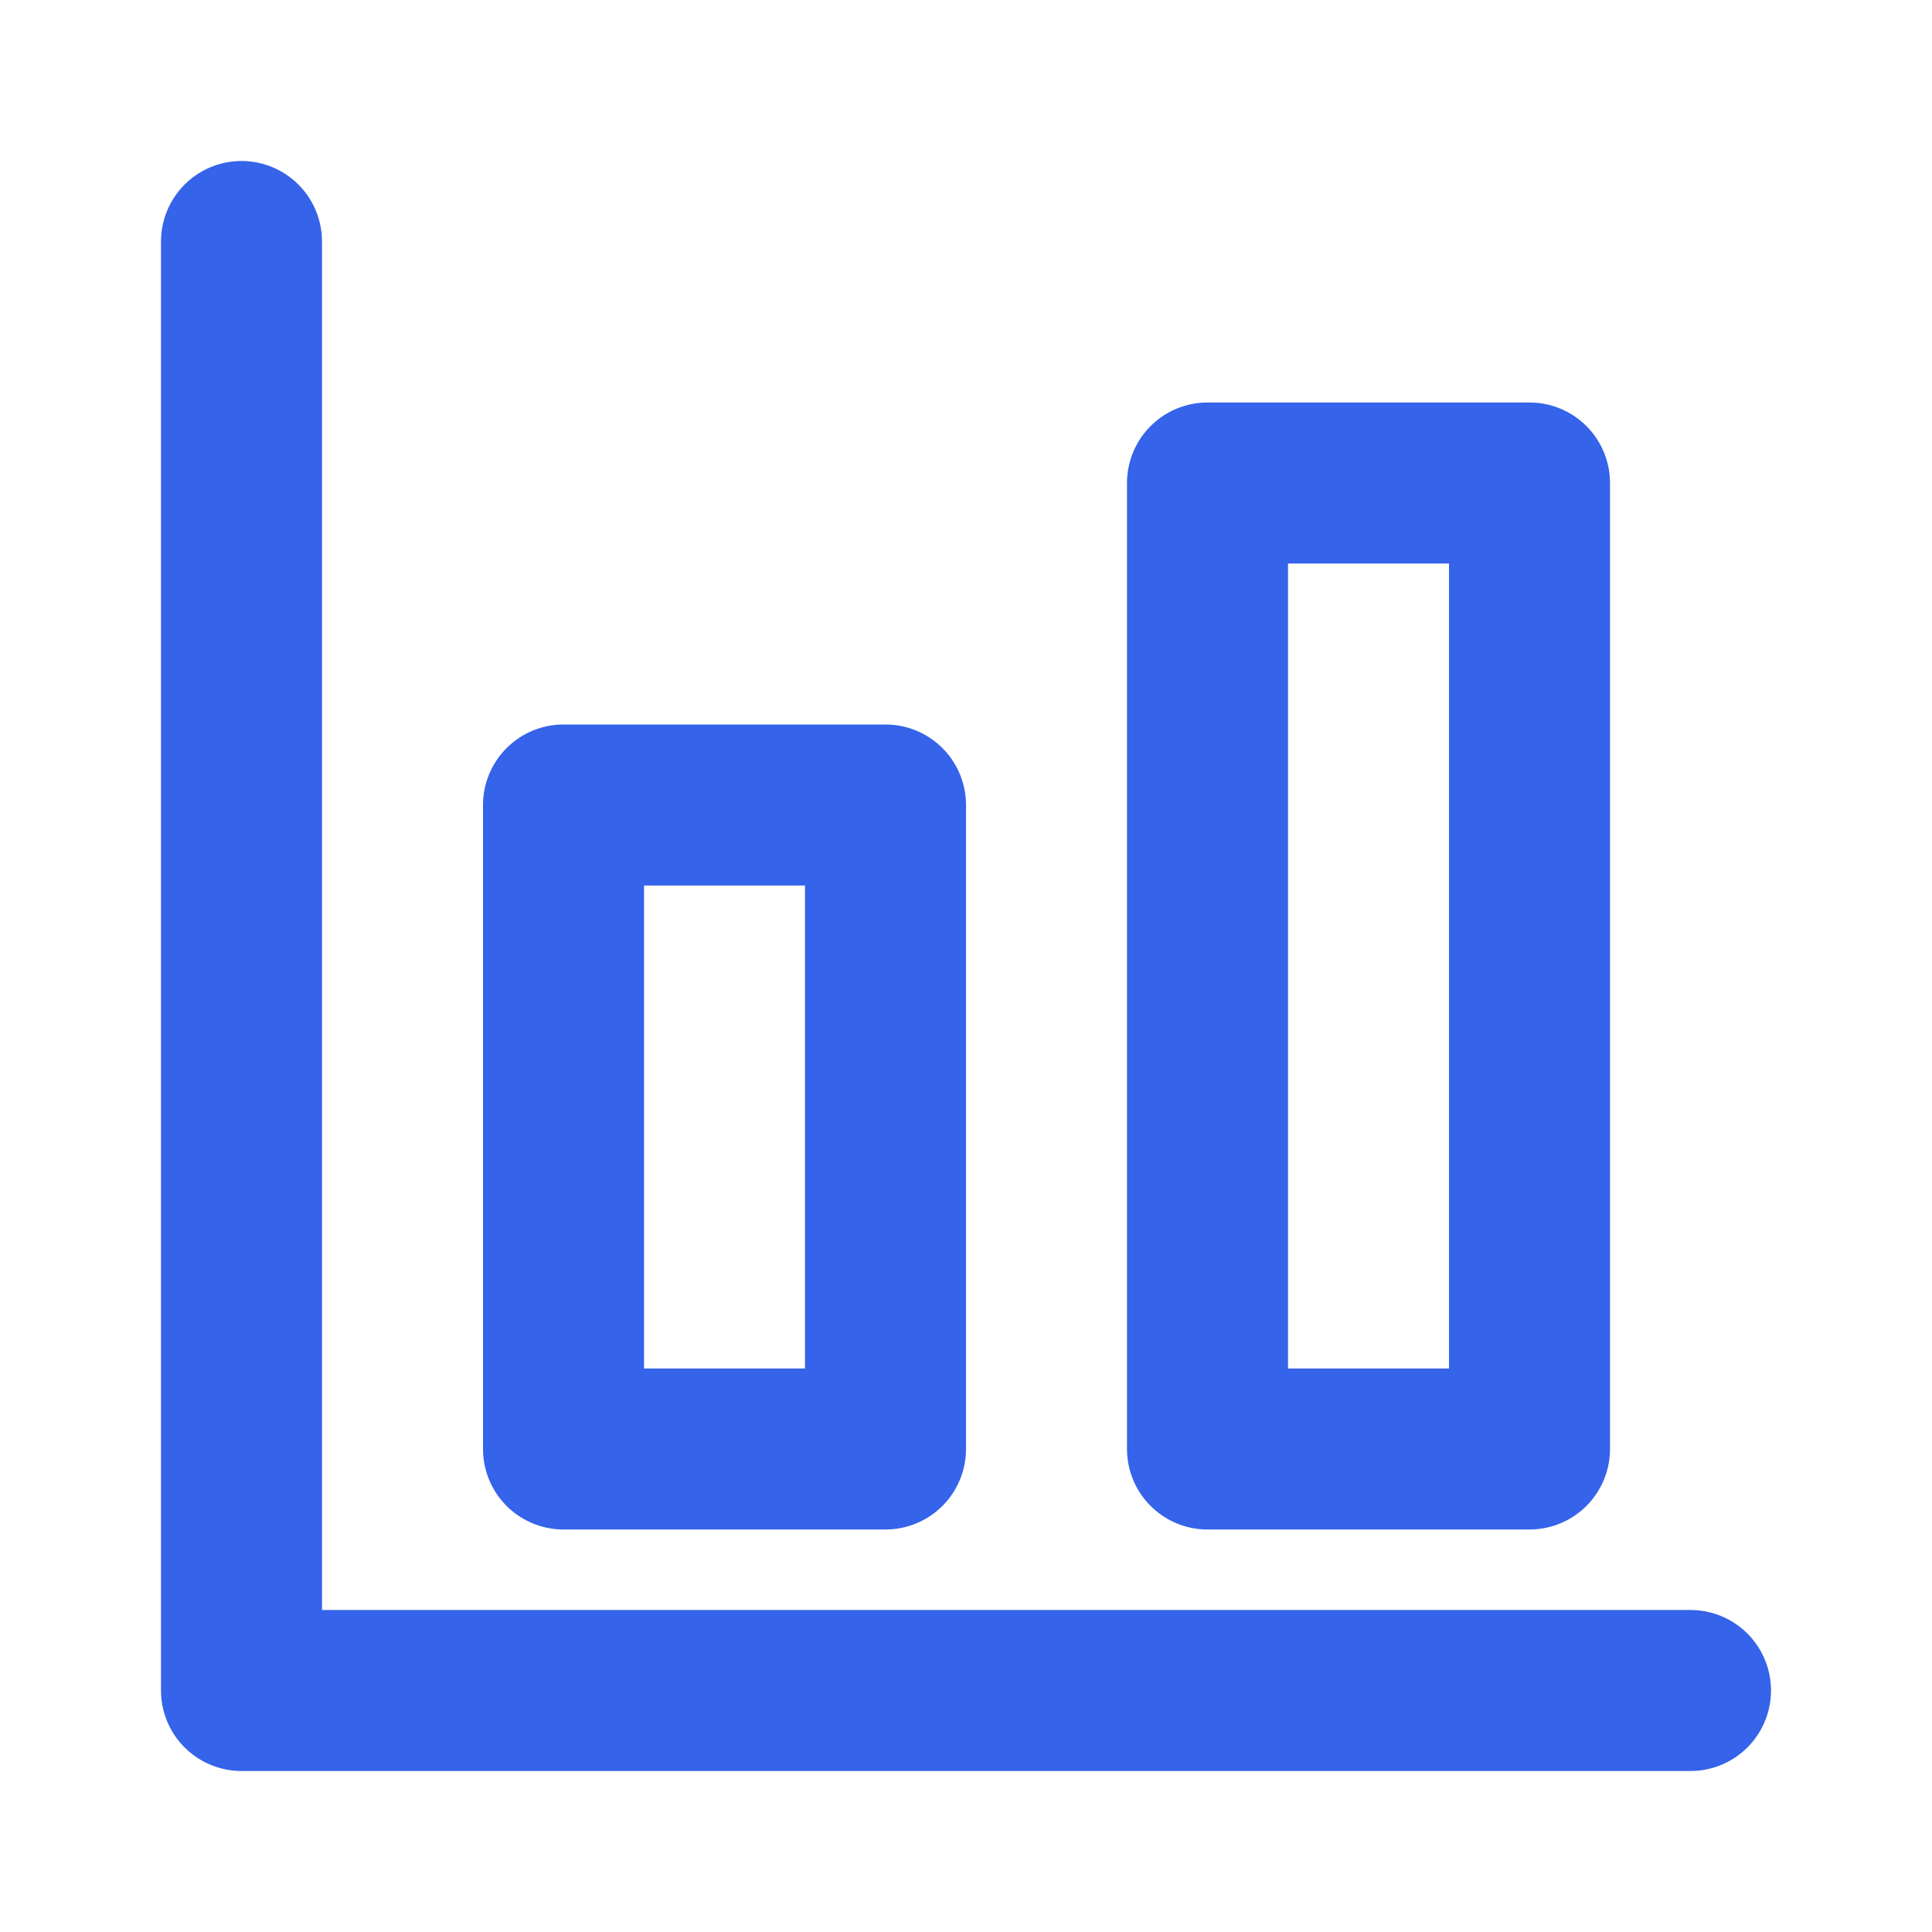 <svg xmlns="http://www.w3.org/2000/svg" width="24" height="24" viewBox="0 0 24 24" fill="none" stroke="#3563E9" stroke-width="2" stroke-linecap="round" stroke-linejoin="round">
  <path d="M3 3v18h18"/>
  <rect x="7" y="10" width="4" height="8"/>
  <rect x="15" y="6" width="4" height="12"/>
</svg>